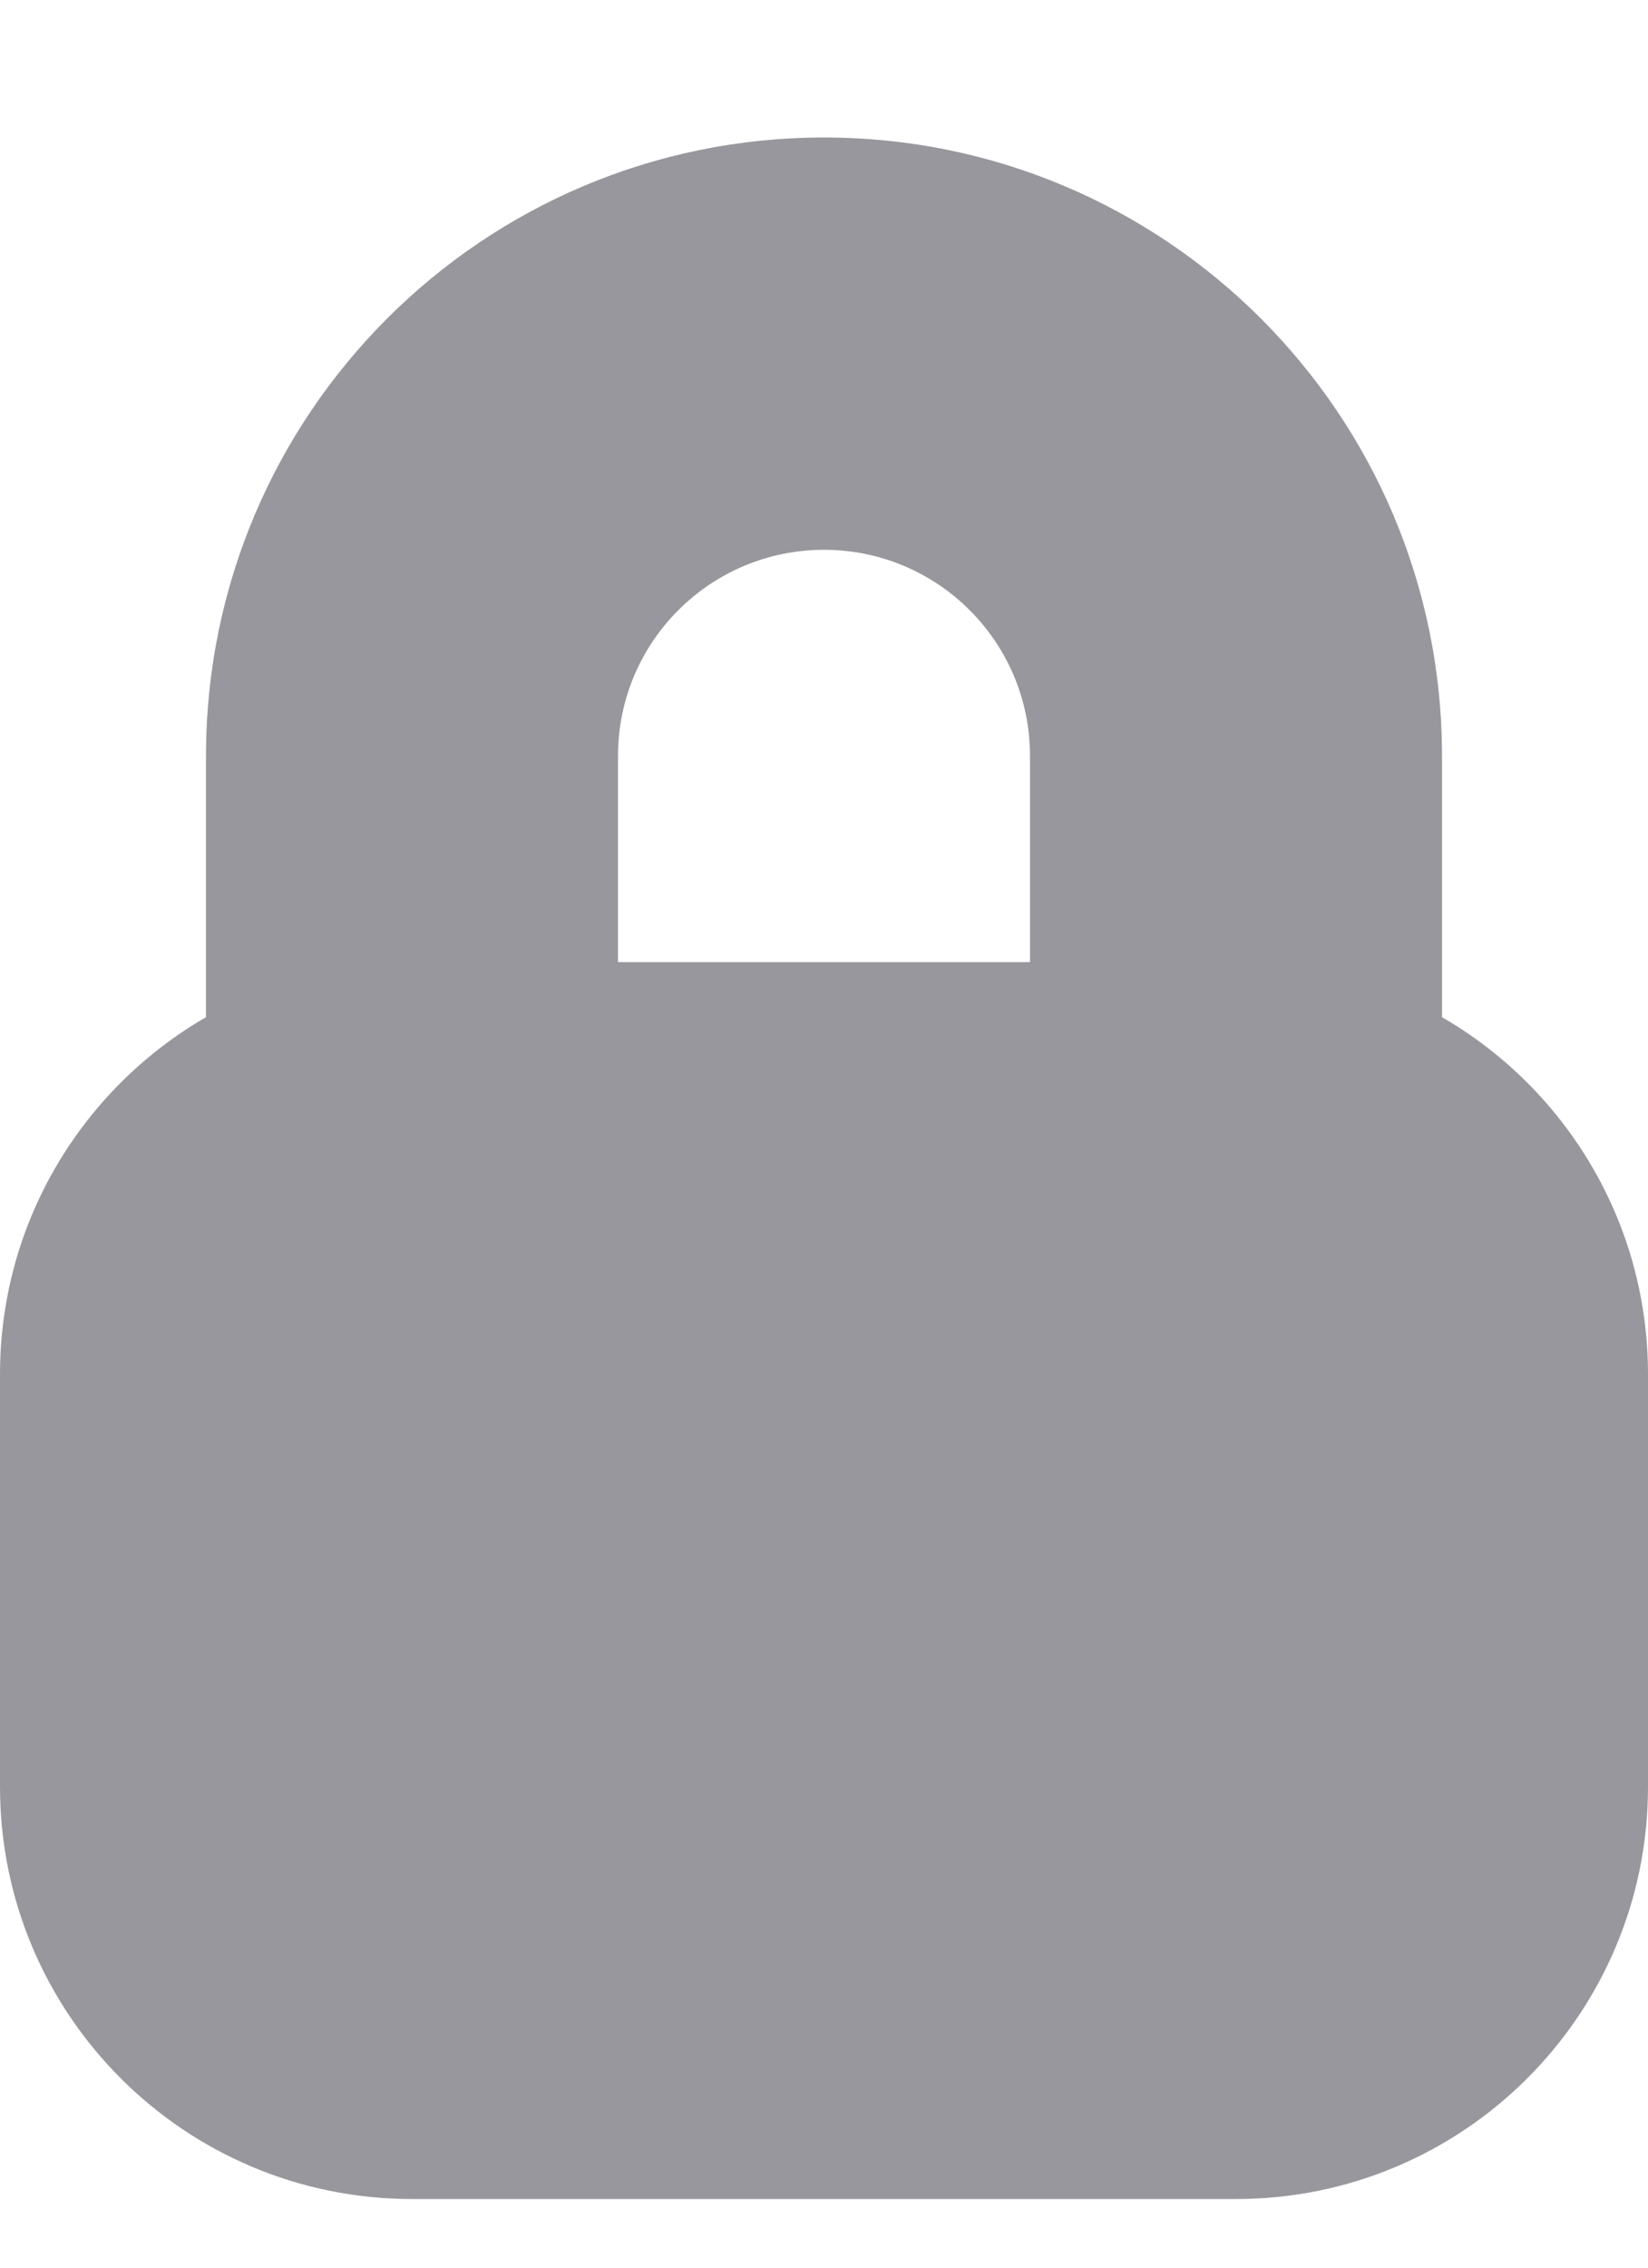 <svg width="8" height="11" viewBox="0 0 8 11" fill="none" xmlns="http://www.w3.org/2000/svg">
<path opacity="0.6" fill-rule="evenodd" clip-rule="evenodd" d="M4 0.667C2.343 0.667 1 2.01 1 3.667V4.934C0.402 5.28 0 5.926 0 6.667V8.667C0 9.771 0.895 10.667 2 10.667H6C7.105 10.667 8 9.771 8 8.667V6.667C8 5.926 7.598 5.28 7 4.934V3.667C7 2.01 5.657 0.667 4 0.667ZM5 4.667V3.667C5 3.114 4.552 2.667 4 2.667C3.448 2.667 3 3.114 3 3.667V4.667H5Z" fill="#52525C"/>
</svg>


